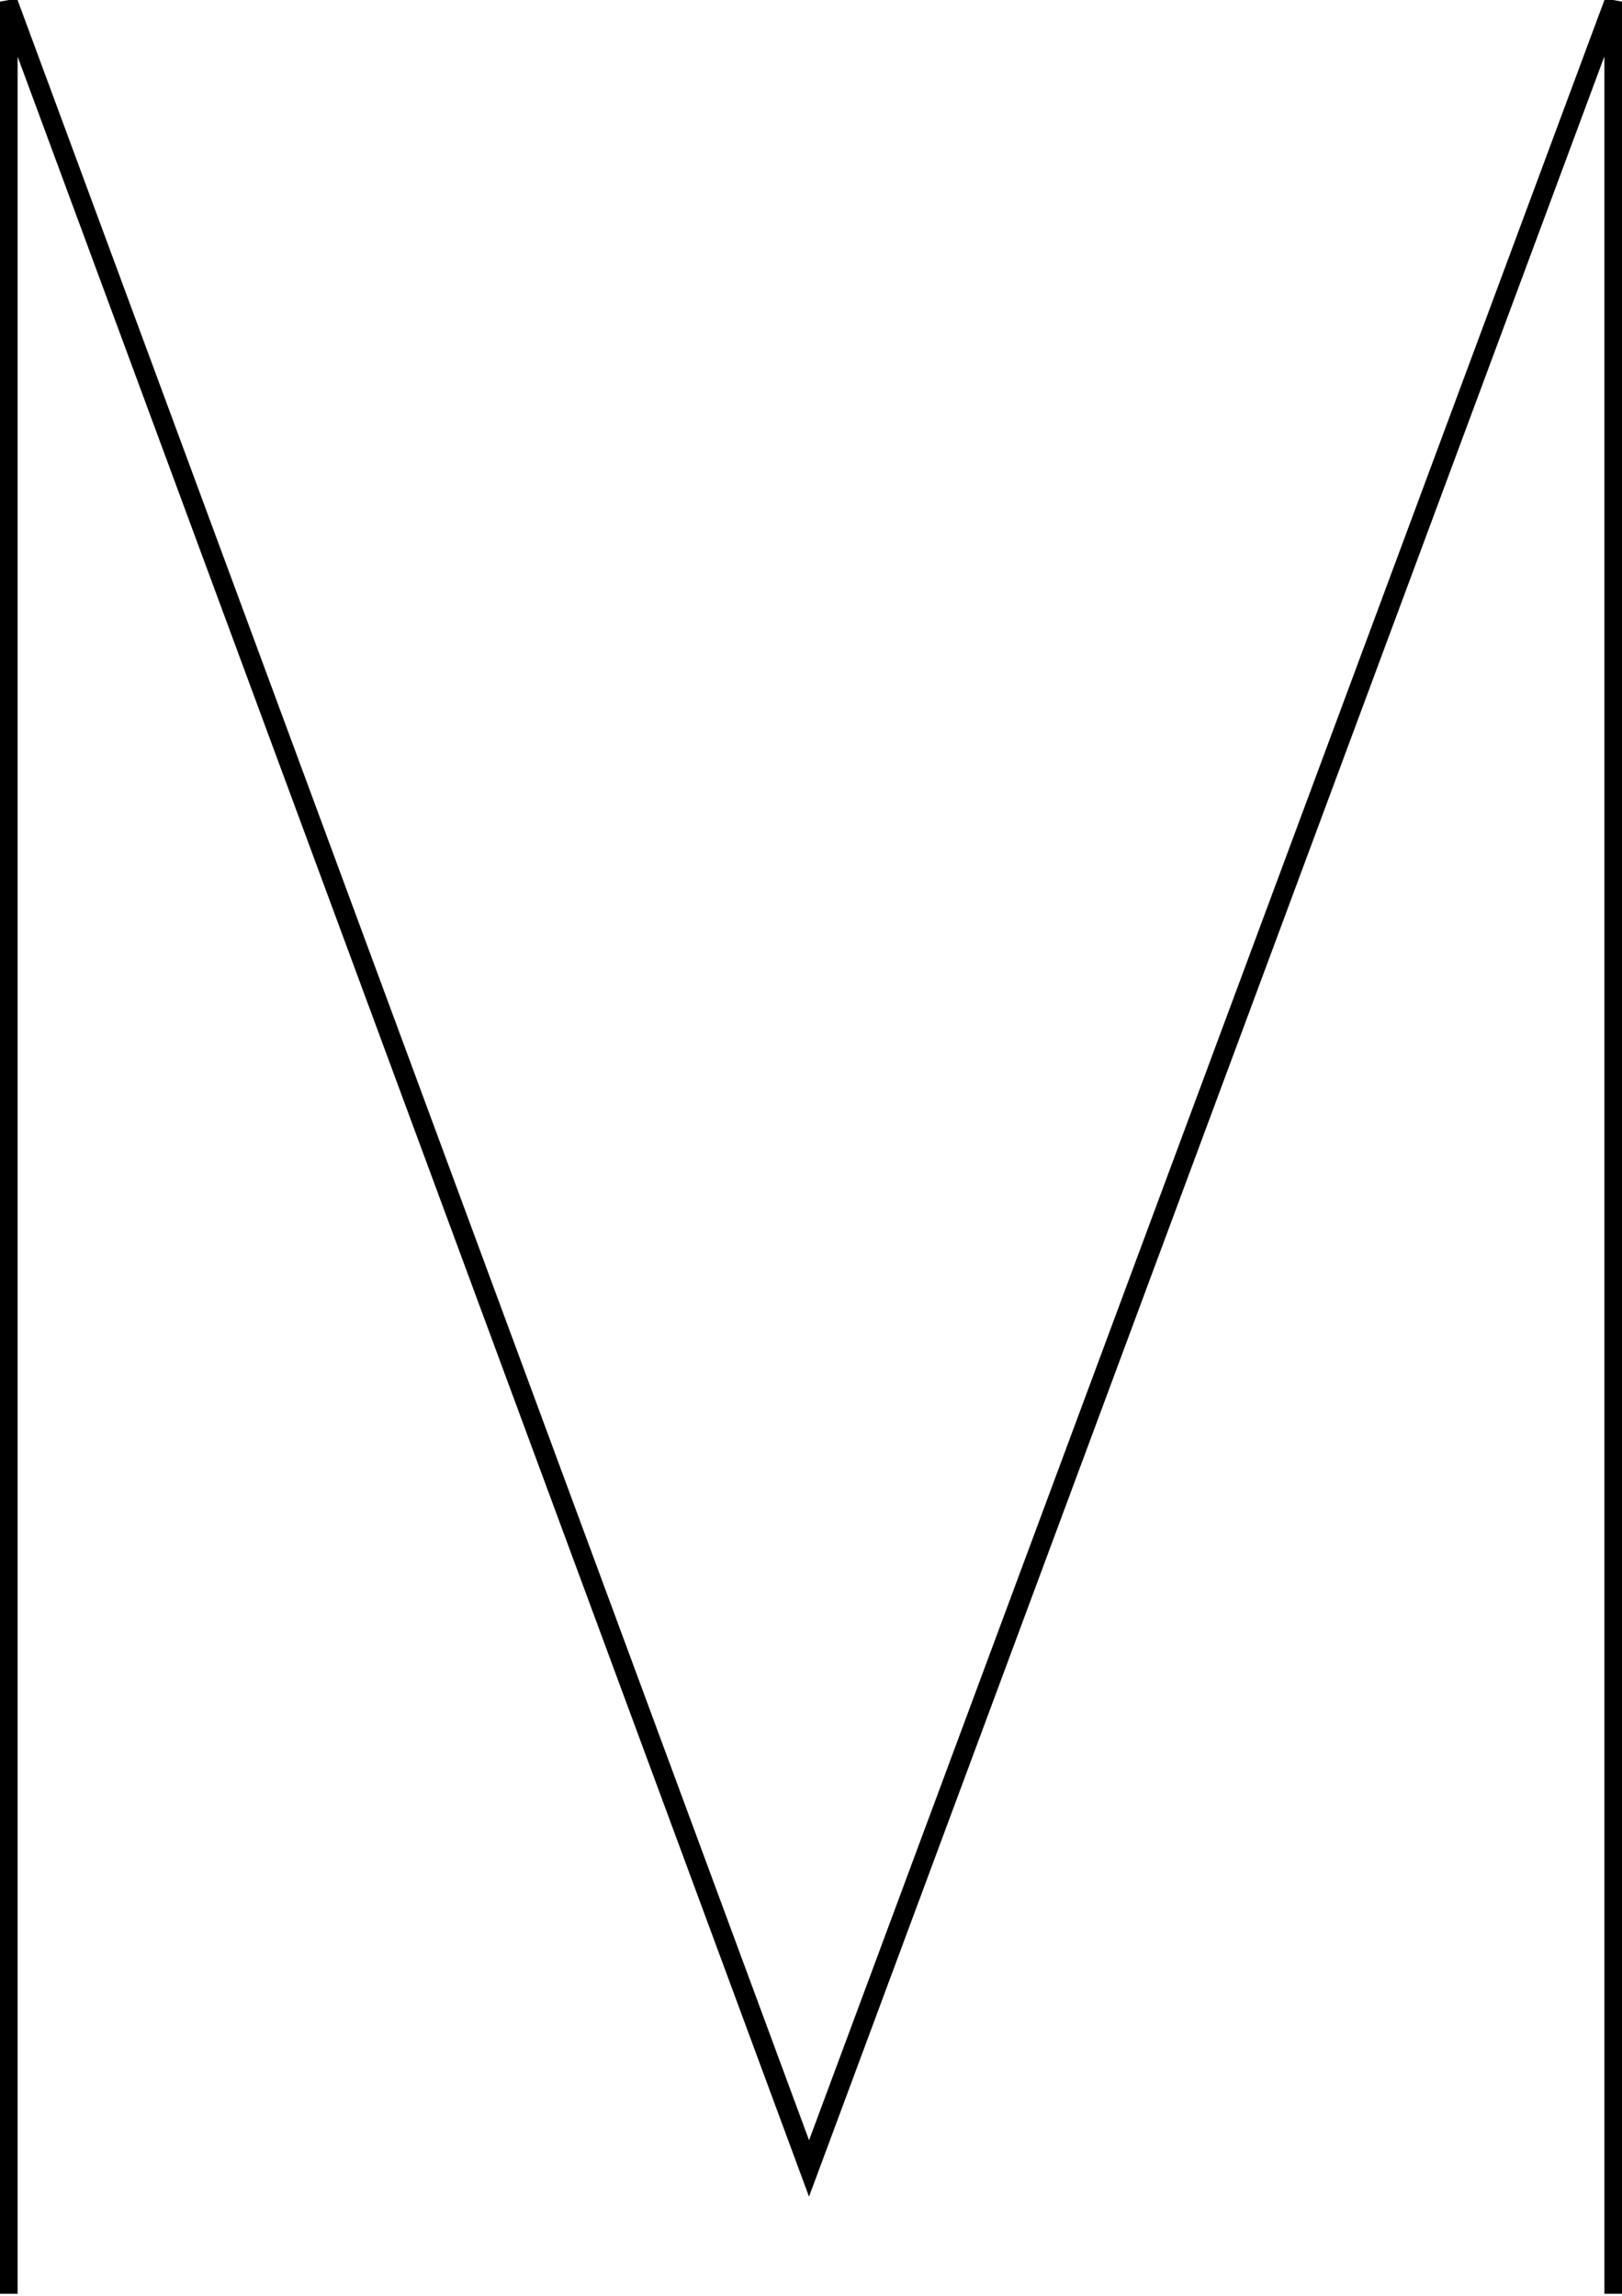 <?xml version="1.0" encoding="utf-8"?>
<!-- Generator: Adobe Illustrator 22.0.0, SVG Export Plug-In . SVG Version: 6.00 Build 0)  -->
<svg version="1.1" id="Calque_1" xmlns="http://www.w3.org/2000/svg" xmlns:xlink="http://www.w3.org/1999/xlink" x="0px" y="0px"
	 viewBox="0 0 82.8 117.2" style="enable-background:new 0 0 82.8 117.2;" xml:space="preserve"  preserveAspectRatio="none">
<style type="text/css">
	.st0{fill:none;stroke:#000000;stroke-width:1;stroke-miterlimit:5;}
</style>
<g>
	<polyline class="st0" points="0.4,117.1 0.4,0.1 41.3,110.7 82.4,0.1 82.4,117.1 	"/>
</g>
</svg>
